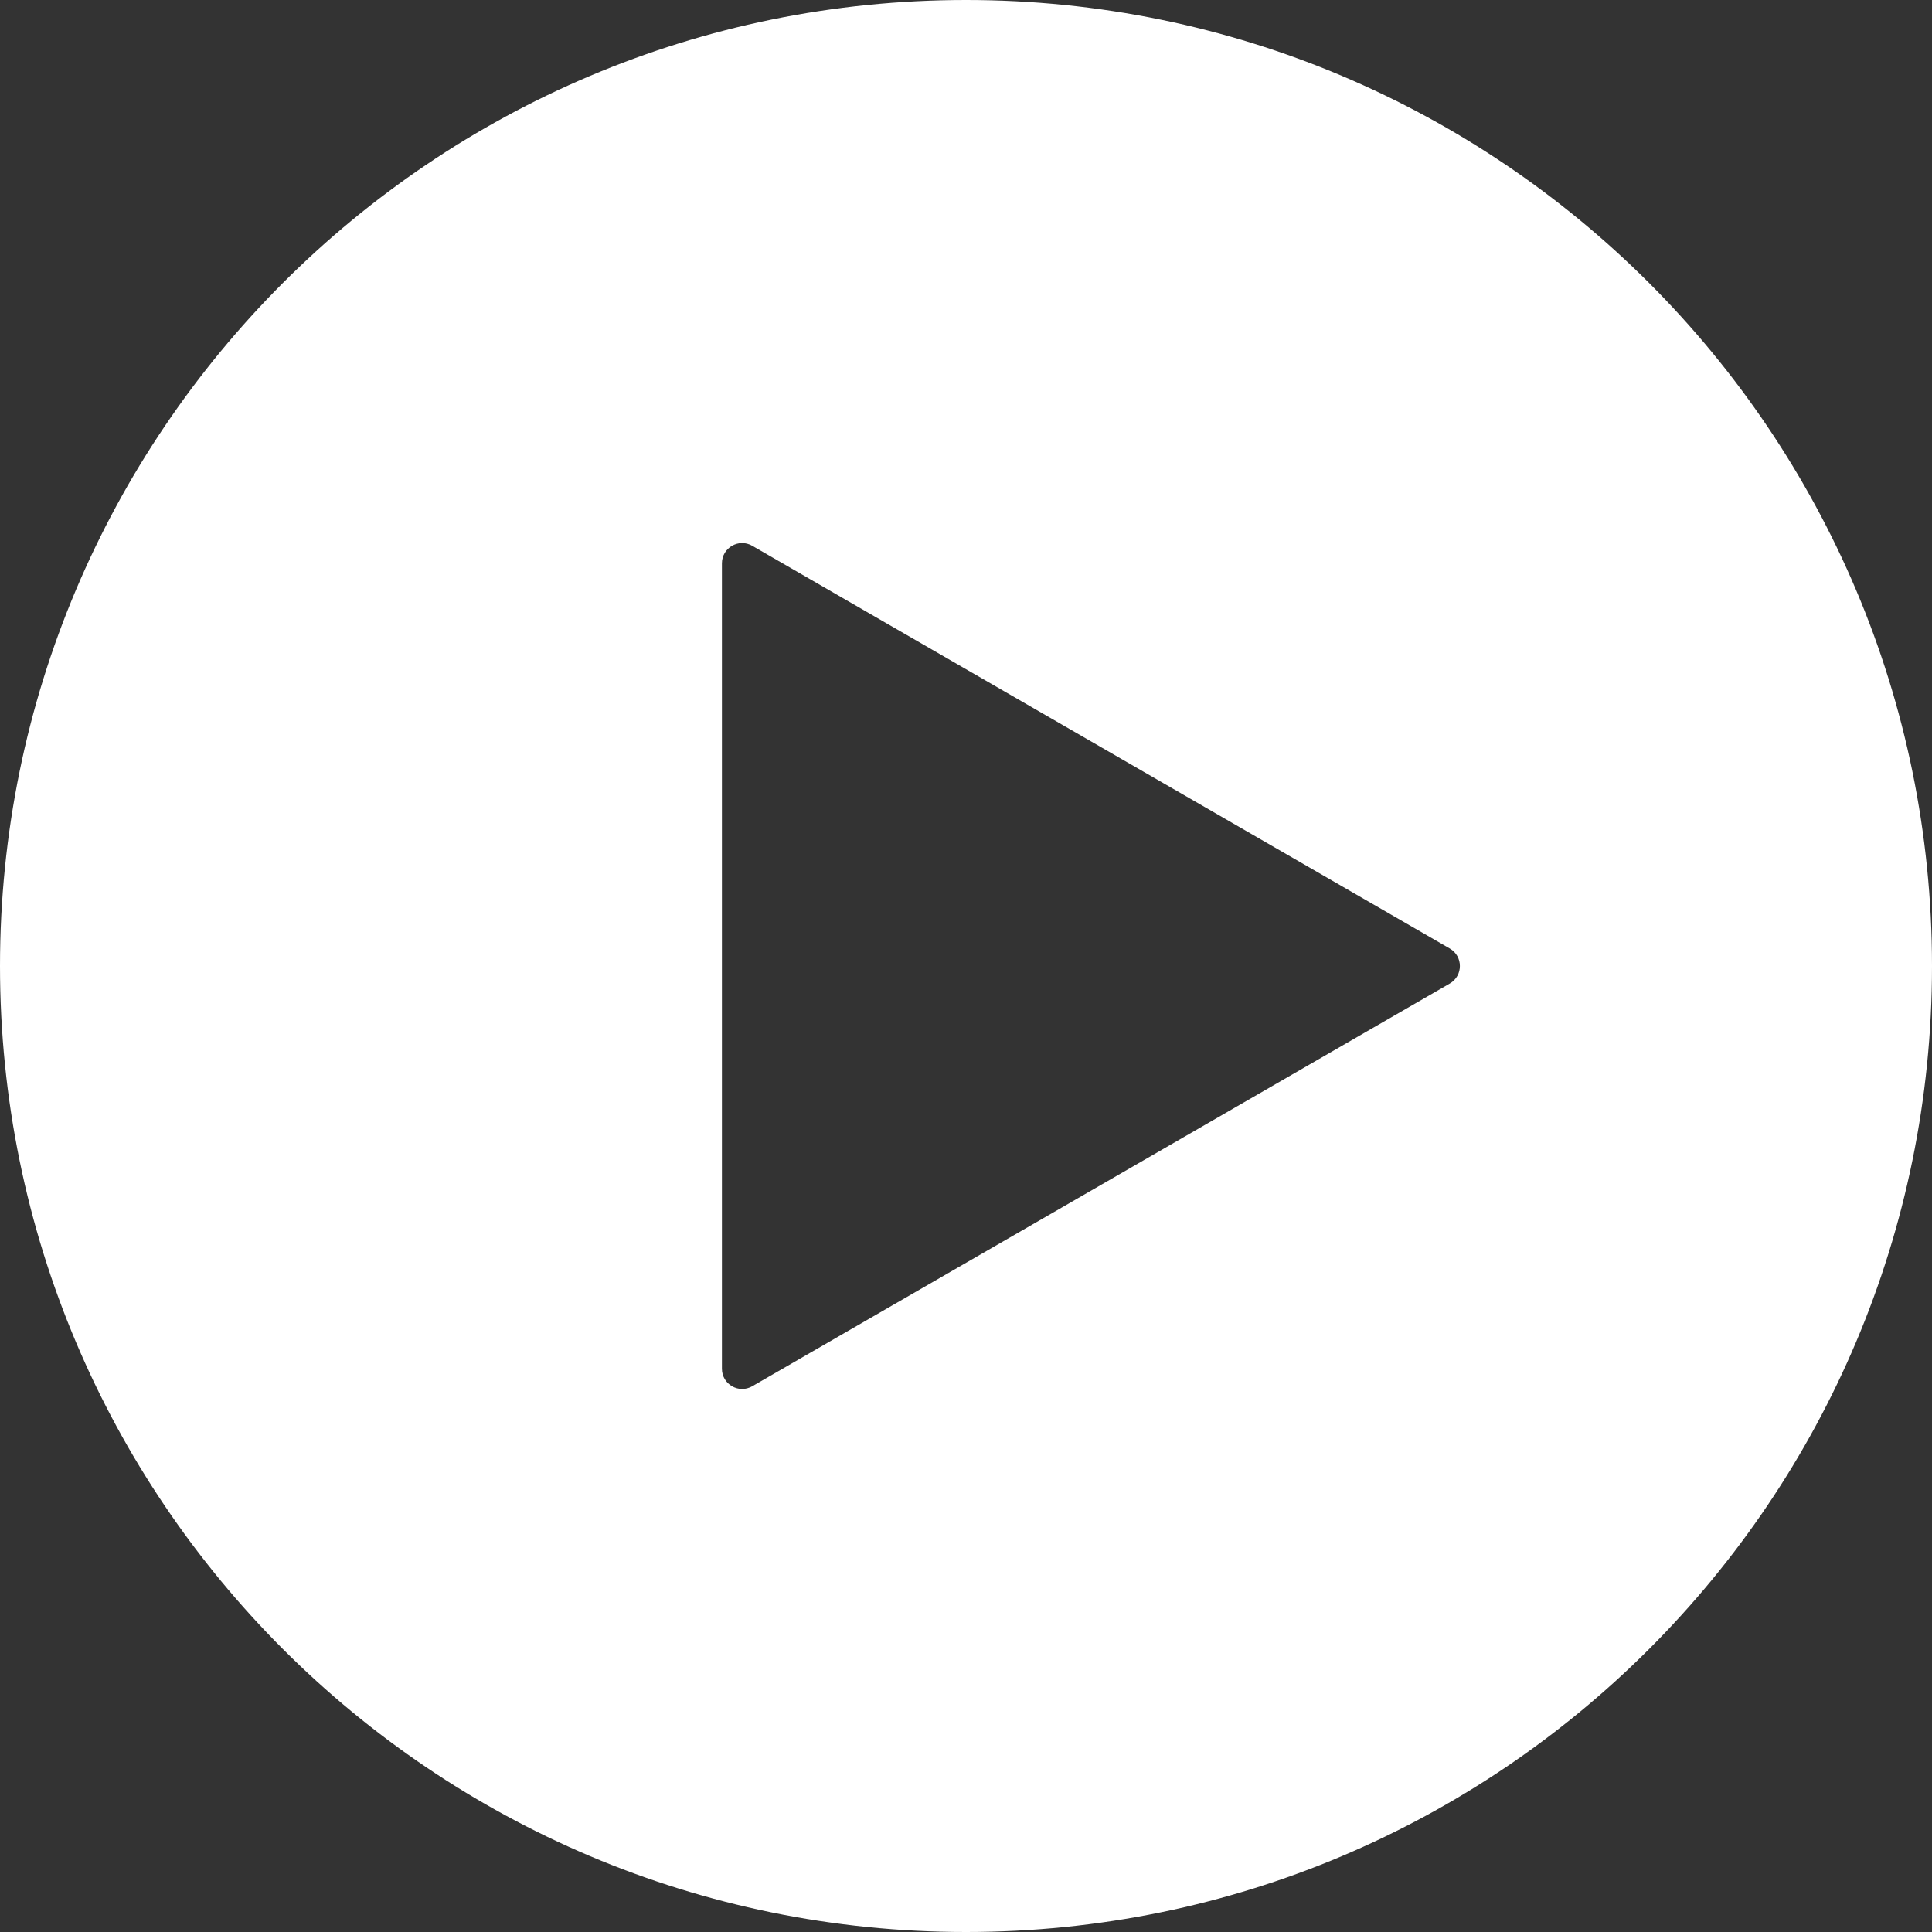 <?xml version="1.0" encoding="UTF-8"?>
<svg id="Layer_1" data-name="Layer 1" xmlns="http://www.w3.org/2000/svg" viewBox="0 0 938.01 938.01">
  <rect x="0" y="0" width="938.01" height="938.01" fill="#333333" stroke="none"/>
  <defs>
    <style>
      .cls-1 {
        fill: #fff;
      }
    </style>
  </defs>
  <path class="cls-1" d="M469.01,0C209.98,0,0,209.98,0,469.01s209.98,469,469.01,469,469-209.98,469-469S728.03,0,469.01,0ZM350.5,664.53v-391.04c0-7.56,8.18-12.28,14.73-8.5l338.65,195.52c6.55,3.78,6.55,13.23,0,17.01l-338.65,195.52c-6.55,3.78-14.73-.94-14.73-8.5Z"/>
</svg>
